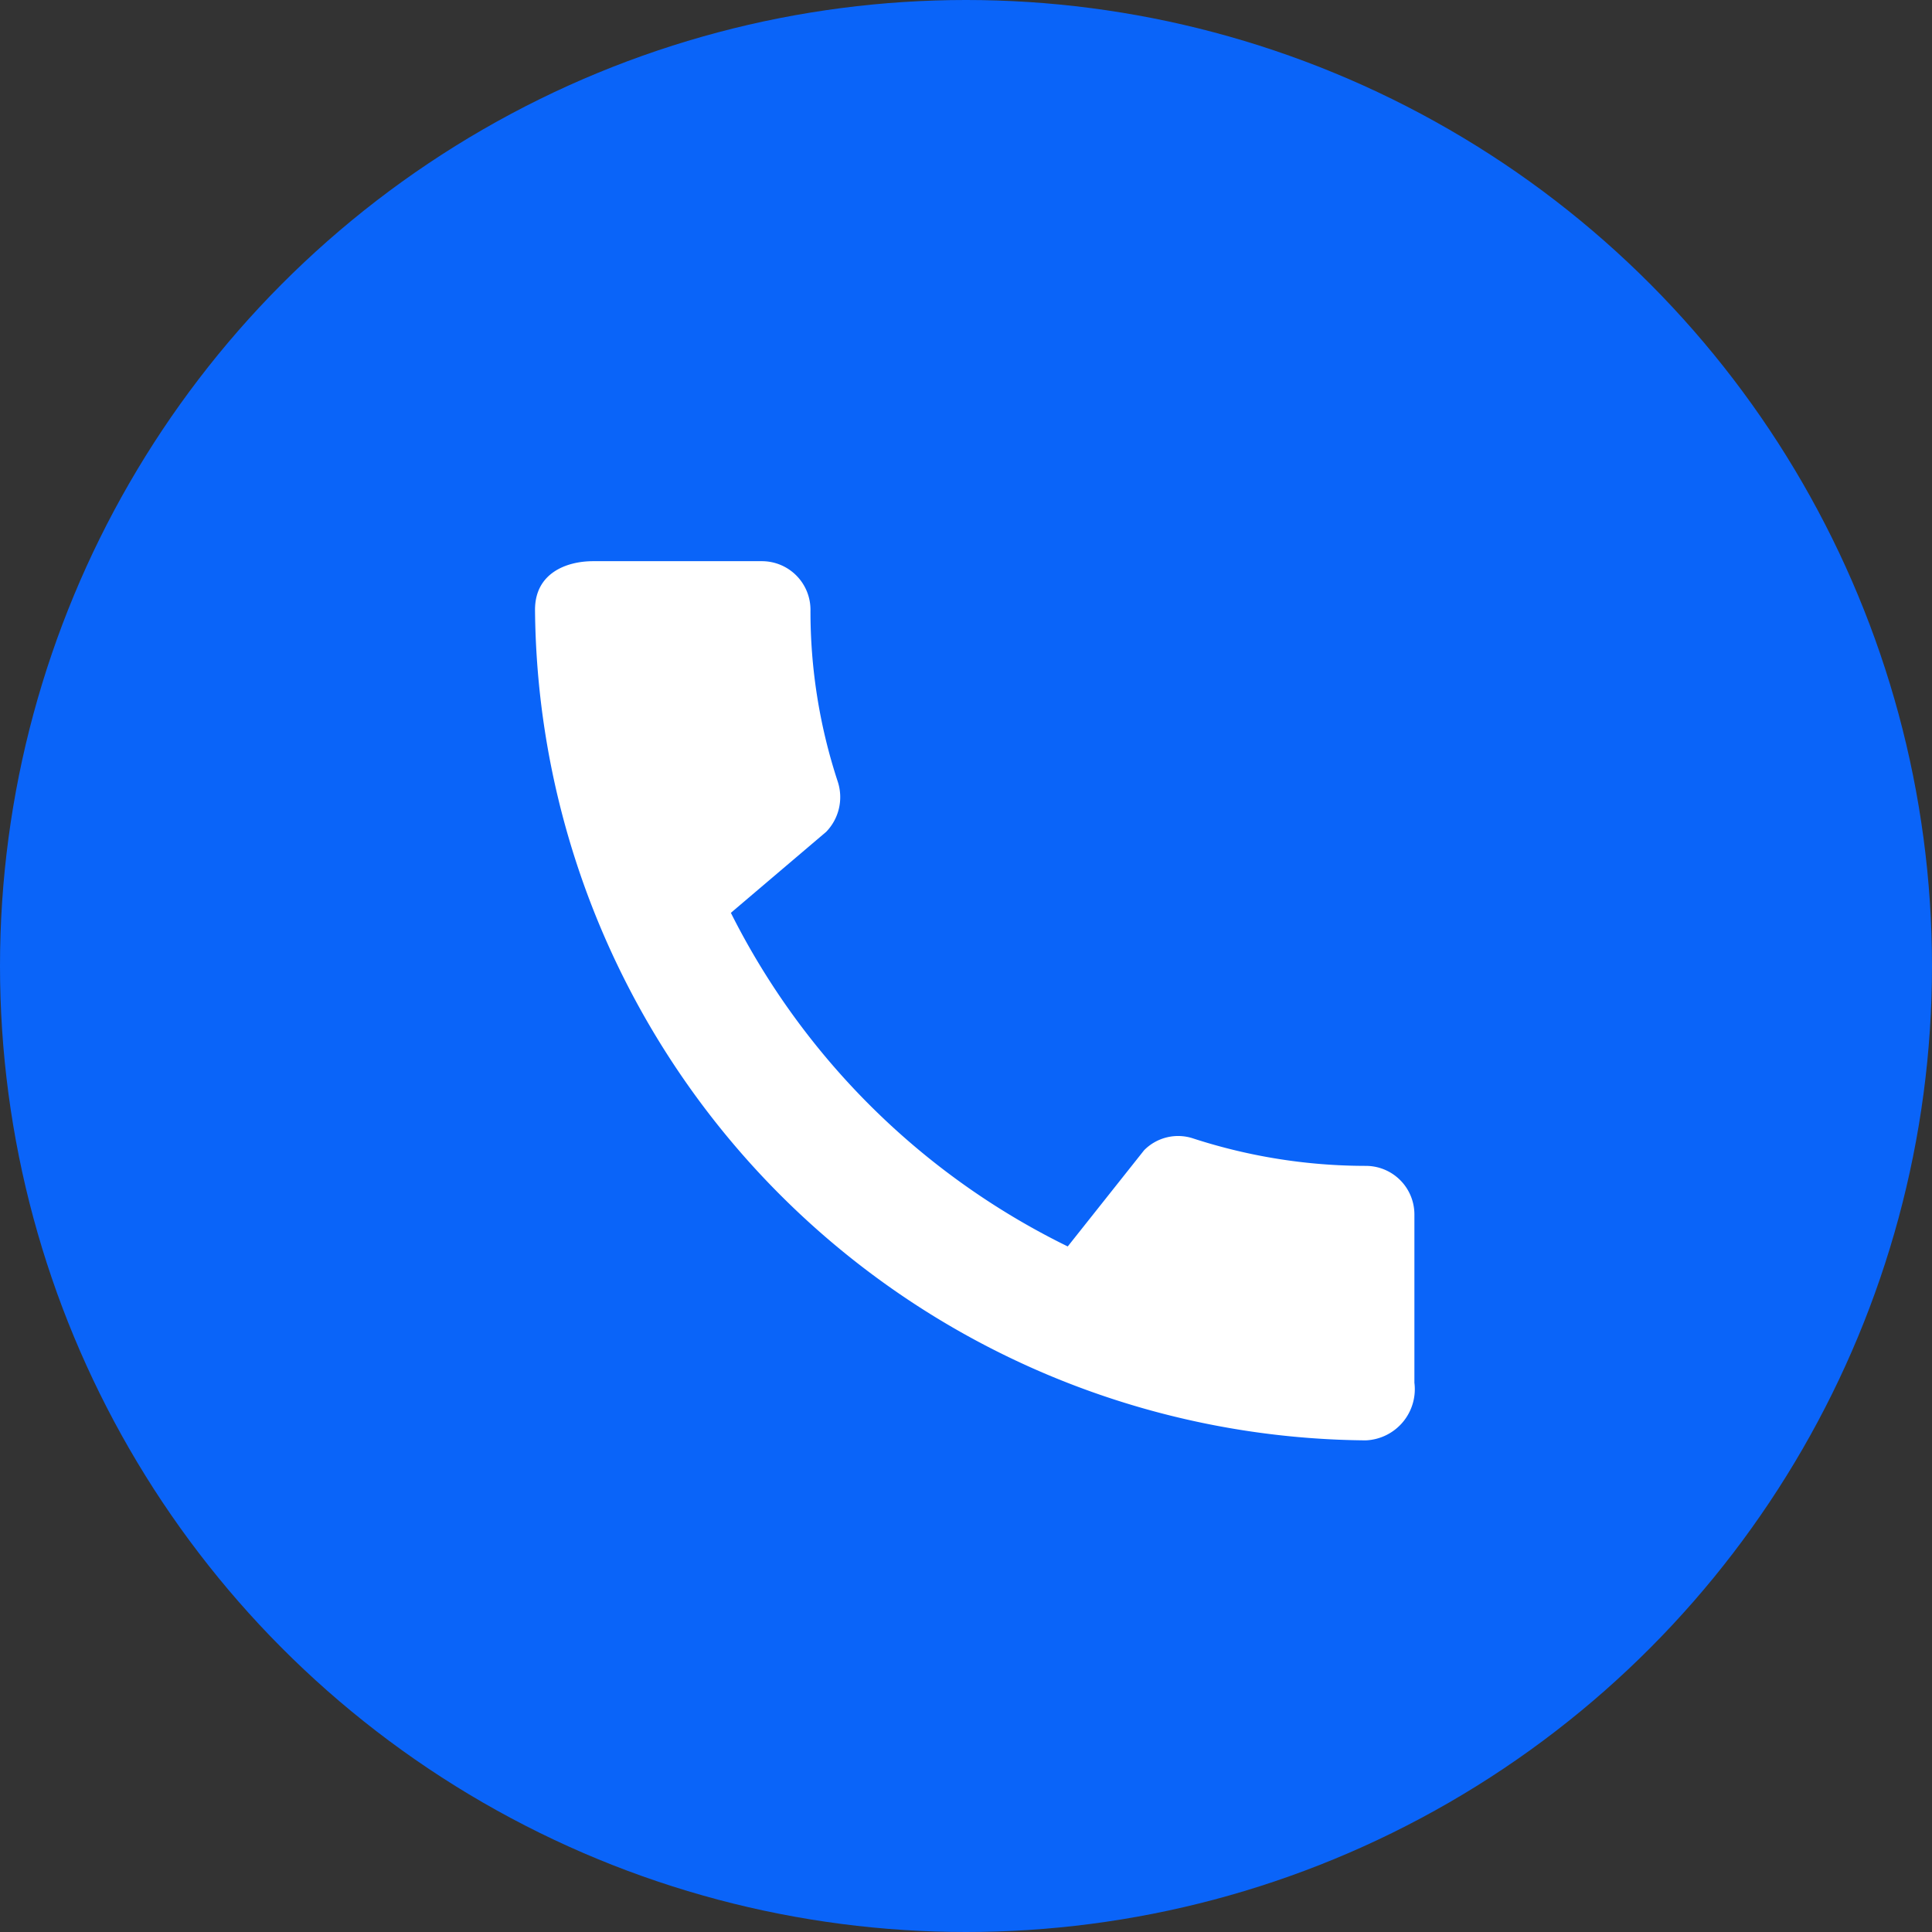 <svg id="Group_4432" data-name="Group 4432" xmlns="http://www.w3.org/2000/svg" width="27.838" height="27.838" viewBox="0 0 27.838 27.838">
  <rect x="0" y="0" width="27.838" height="27.838" fill="#333333" stroke="none"/>
  <circle id="Ellipse_22" data-name="Ellipse 22" cx="13.919" cy="13.919" r="13.919" transform="translate(0 0)" fill="#0a64f9"/>
  <path id="Path_3593" data-name="Path 3593" d="M14.971,11.713a8.053,8.053,0,0,1-2.484-.394.688.688,0,0,0-.711.169l-1.1,1.386A10.686,10.686,0,0,1,5.822,8.067L7.195,6.9a.718.718,0,0,0,.169-.718A7.849,7.849,0,0,1,6.969,3.7a.7.7,0,0,0-.7-.7H3.837C3.457,3,3,3.169,3,3.7A12.071,12.071,0,0,0,14.971,15.668a.738.738,0,0,0,.7-.83V12.409A.7.7,0,0,0,14.971,11.713Z" transform="translate(4.709 5.086)" fill="#fff"/>
</svg>
